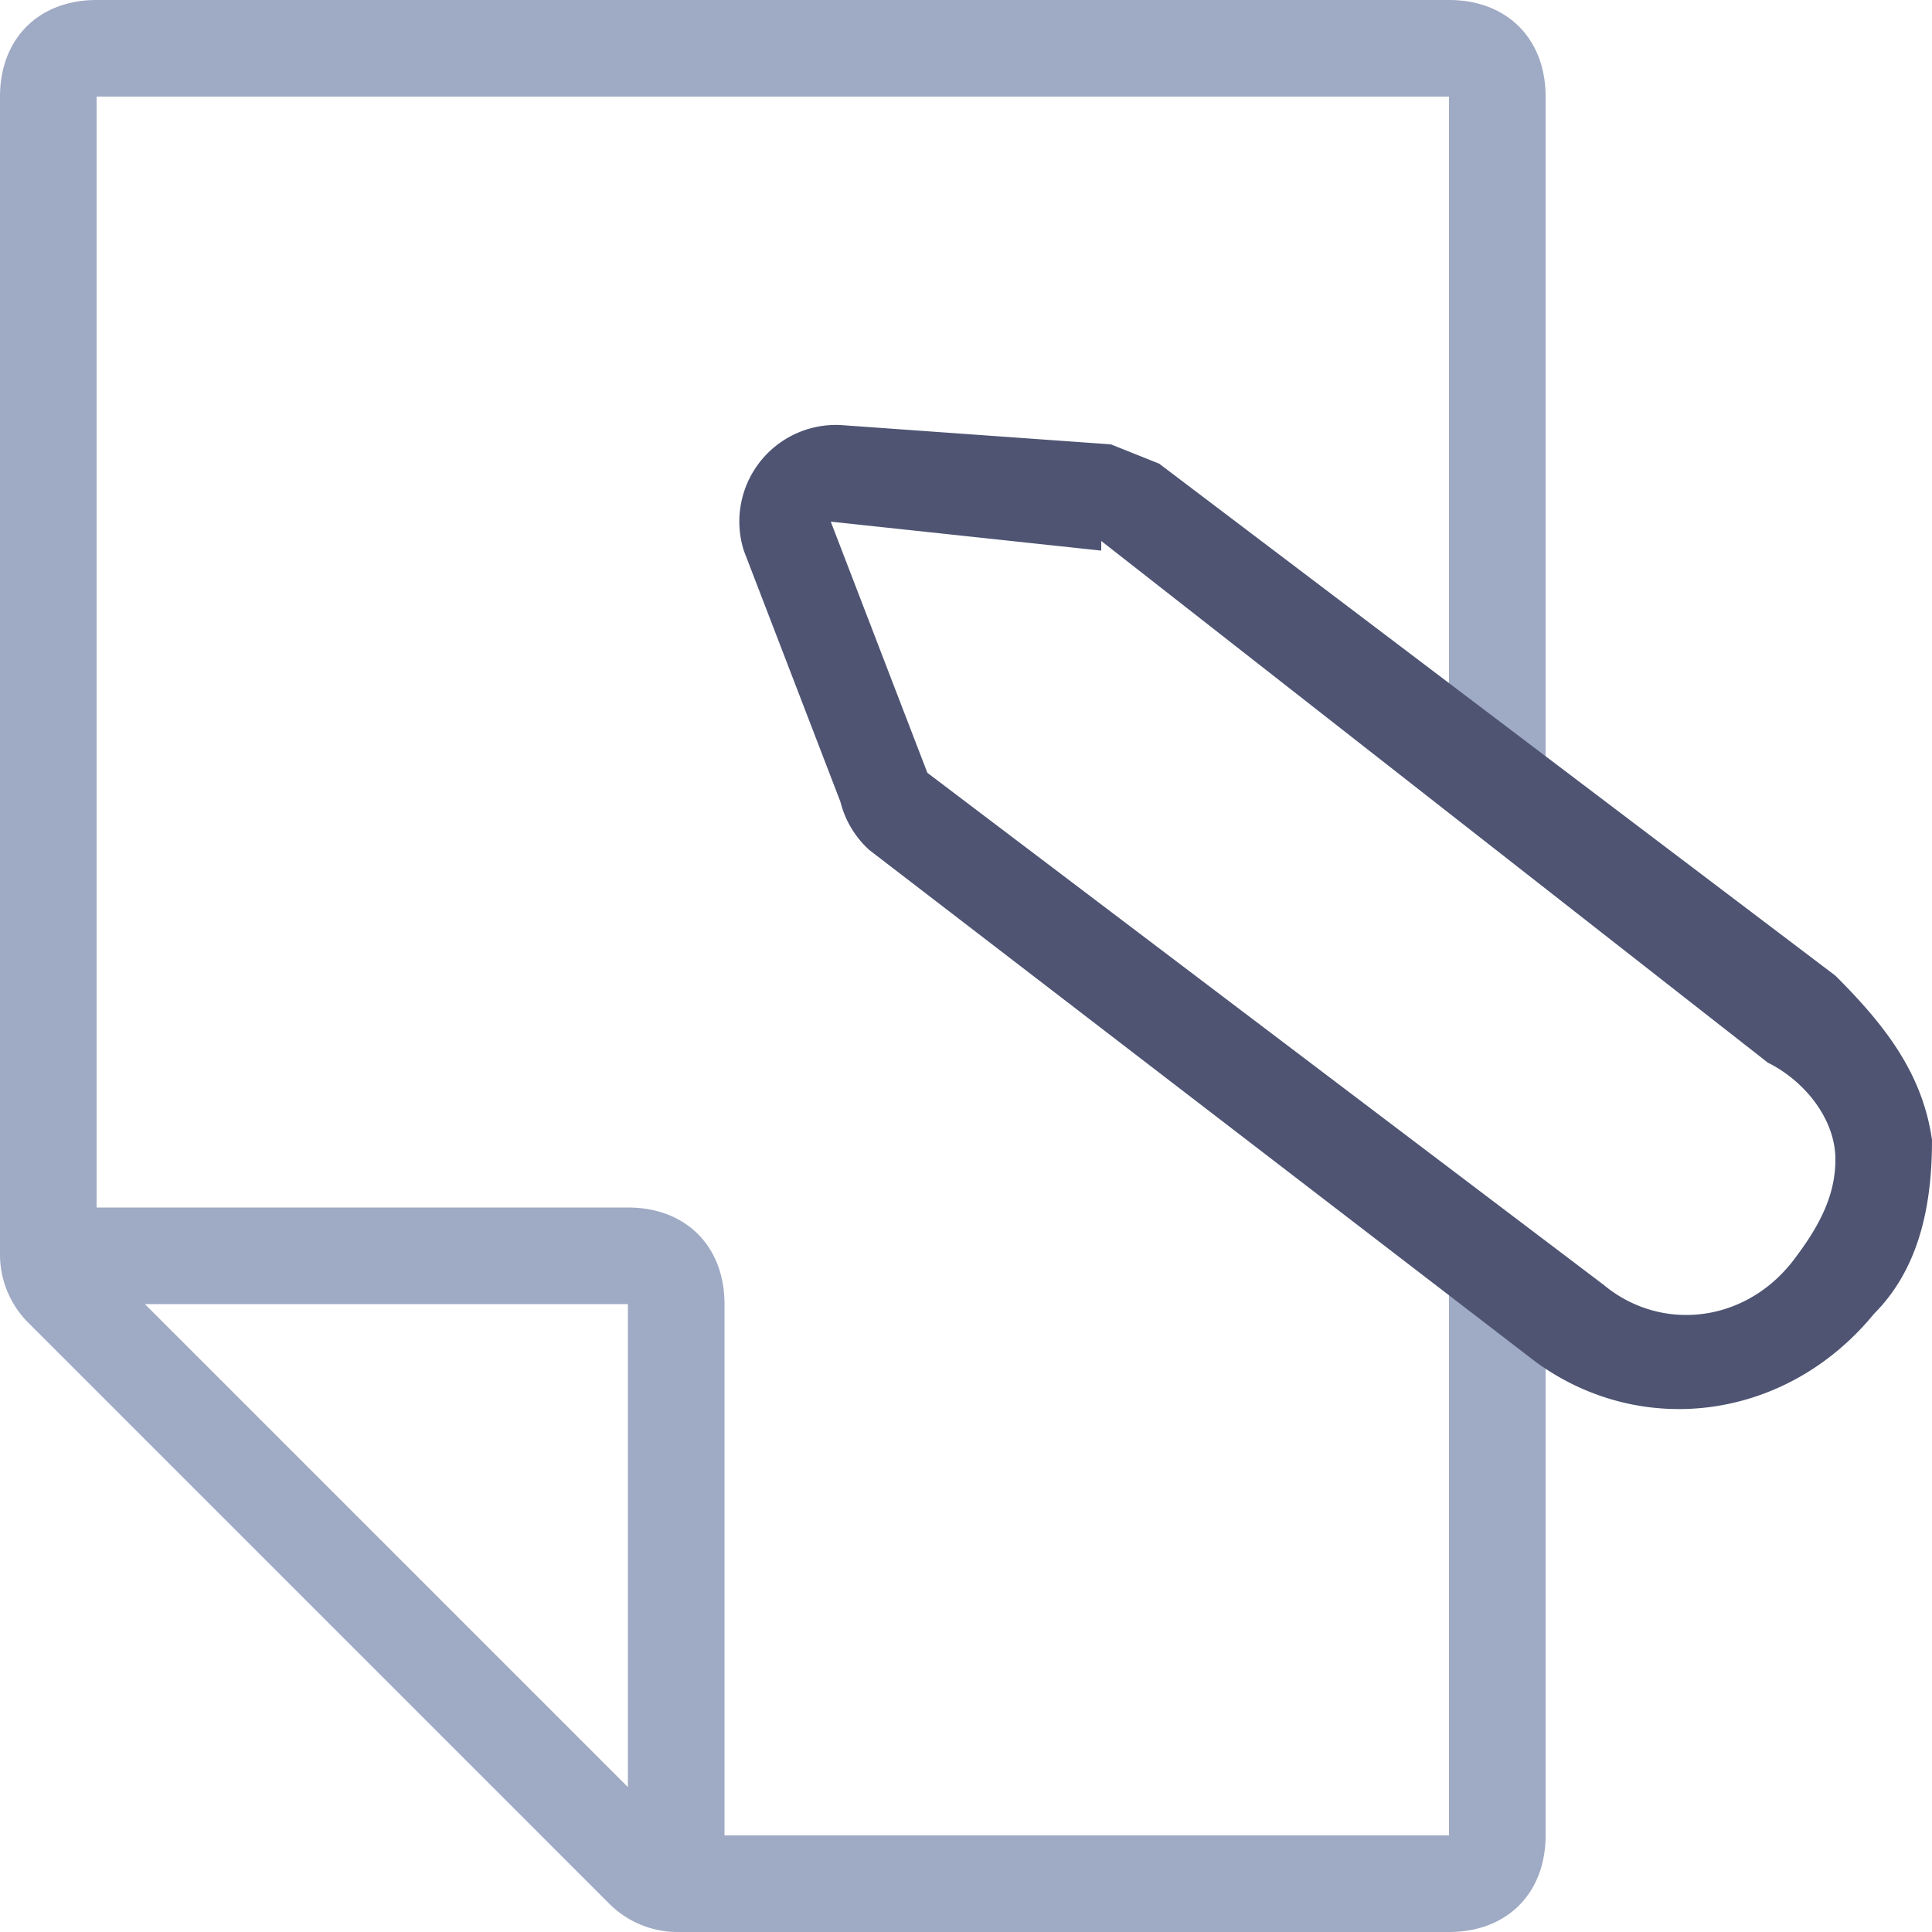 <svg width="20" height="20" fill="none" xmlns="http://www.w3.org/2000/svg"><path fill-rule="evenodd" clip-rule="evenodd" d="M15 1H1v11.5h5.5c.6 0 1 .4 1 1V19H15v-6.2l1 .8V19c0 .6-.4 1-1 1H7a1 1 0 0 1-.7-.3l-6-6A1 1 0 0 1 0 13V1c0-.6.4-1 1-1h14c.6 0 1 .4 1 1v7.5l-1-.8V1zM6.5 18.5l-5-5h5v5z" fill="#9FAAC4"/><path fill-rule="evenodd" clip-rule="evenodd" d="M7.7 5.7a1 1 0 0 1 1-1.3l2.8.2.5.2 7 5.3c.5.5.9 1 1 1.7 0 .6-.1 1.3-.6 1.8-.9 1.1-2.4 1.3-3.5.5L9 8.8a1 1 0 0 1-.3-.5l-1-2.6zm3.7 0-2.8-.3 1 2.6 7 5.3c.6.5 1.5.4 2-.3.3-.4.4-.7.4-1 0-.4-.3-.8-.7-1l-6.9-5.4z" fill="#4E5472"/></svg>